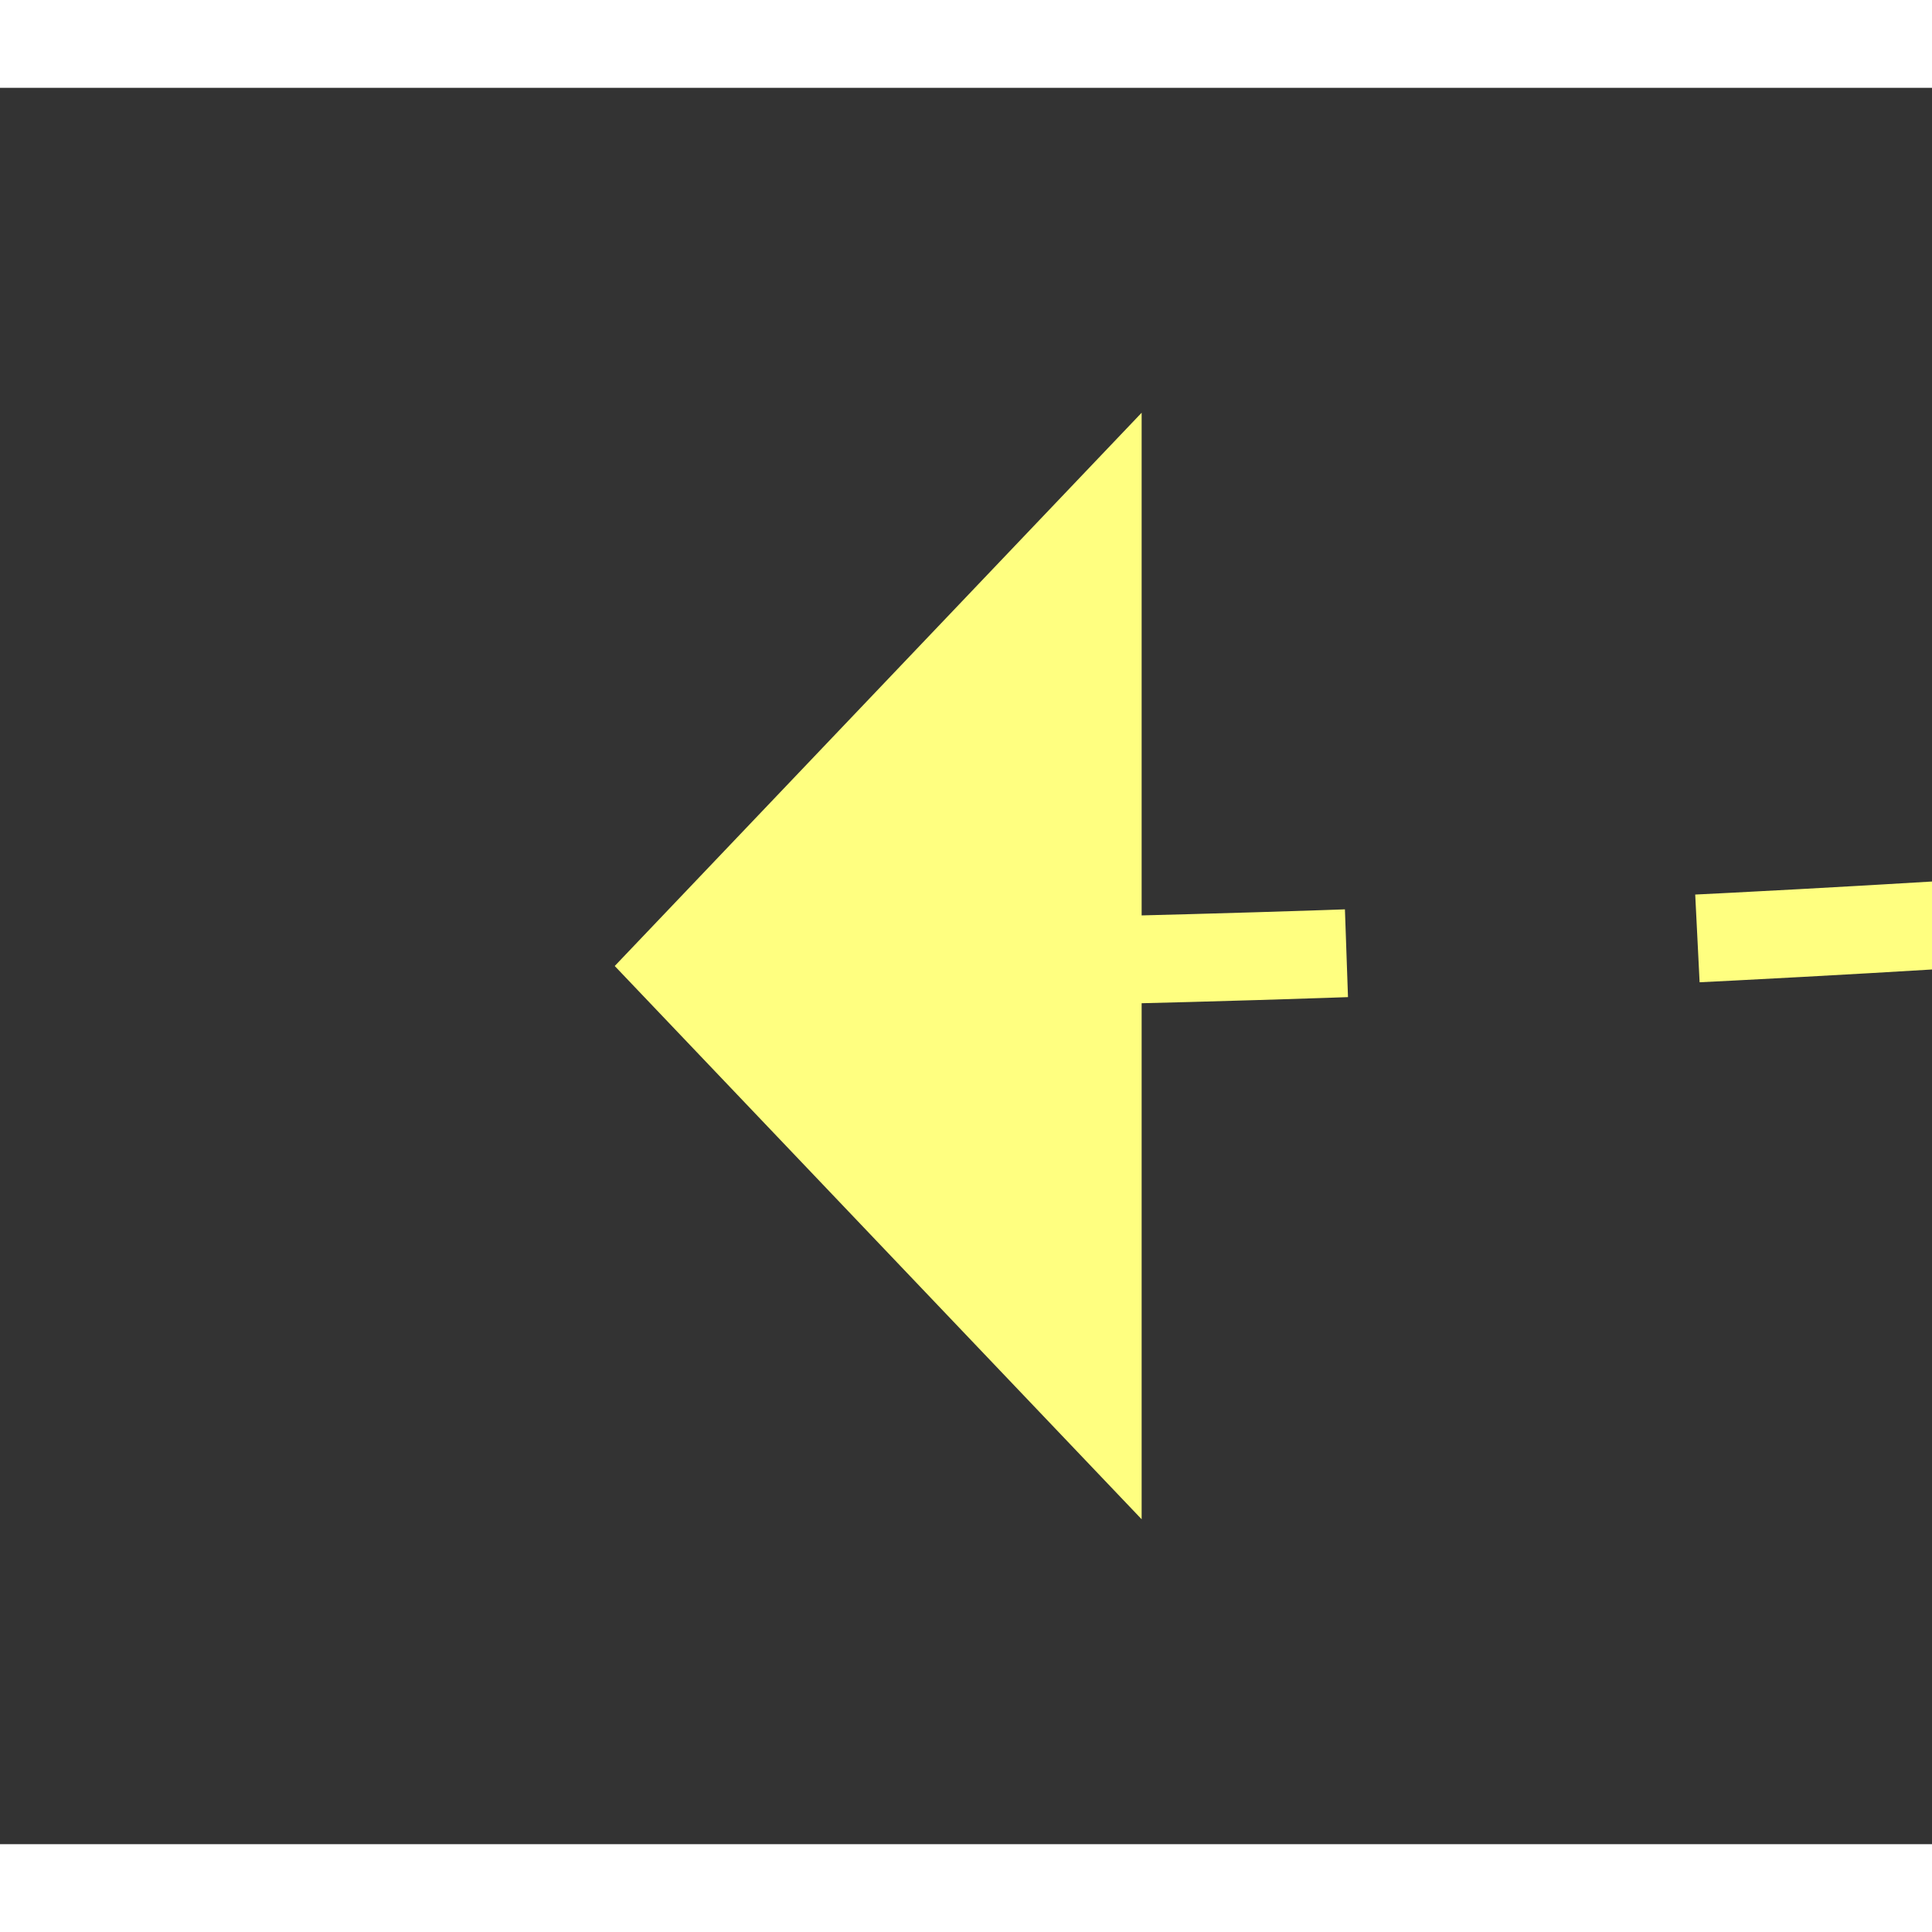 ﻿<?xml version="1.0" encoding="utf-8"?>
<svg version="1.1" xmlns:xlink="http://www.w3.org/1999/xlink" width="22px" height="22px" preserveAspectRatio="xMinYMid meet" viewBox="870 15257  22 20" xmlns="http://www.w3.org/2000/svg">
  <rect x="870" y="15257" width="22" height="20" fill="#333333" stroke="none"/>
  <g transform="matrix(0 -1 1 0 -14386 16148 )">
    <path d="M 112 296  C 112 296  2.797 136.344  0.053 5  " stroke-width="1" stroke-dasharray="9,4" stroke="#ffff80" fill="none" transform="matrix(1 0 0 1 881 15263 )" />
    <path d="M 6.3 6  L 0 0  L -6.3 6  L 6.3 6  Z " fill-rule="nonzero" fill="#ffff80" stroke="none" transform="matrix(1 0 0 1 881 15263 )" />
  </g>
</svg>